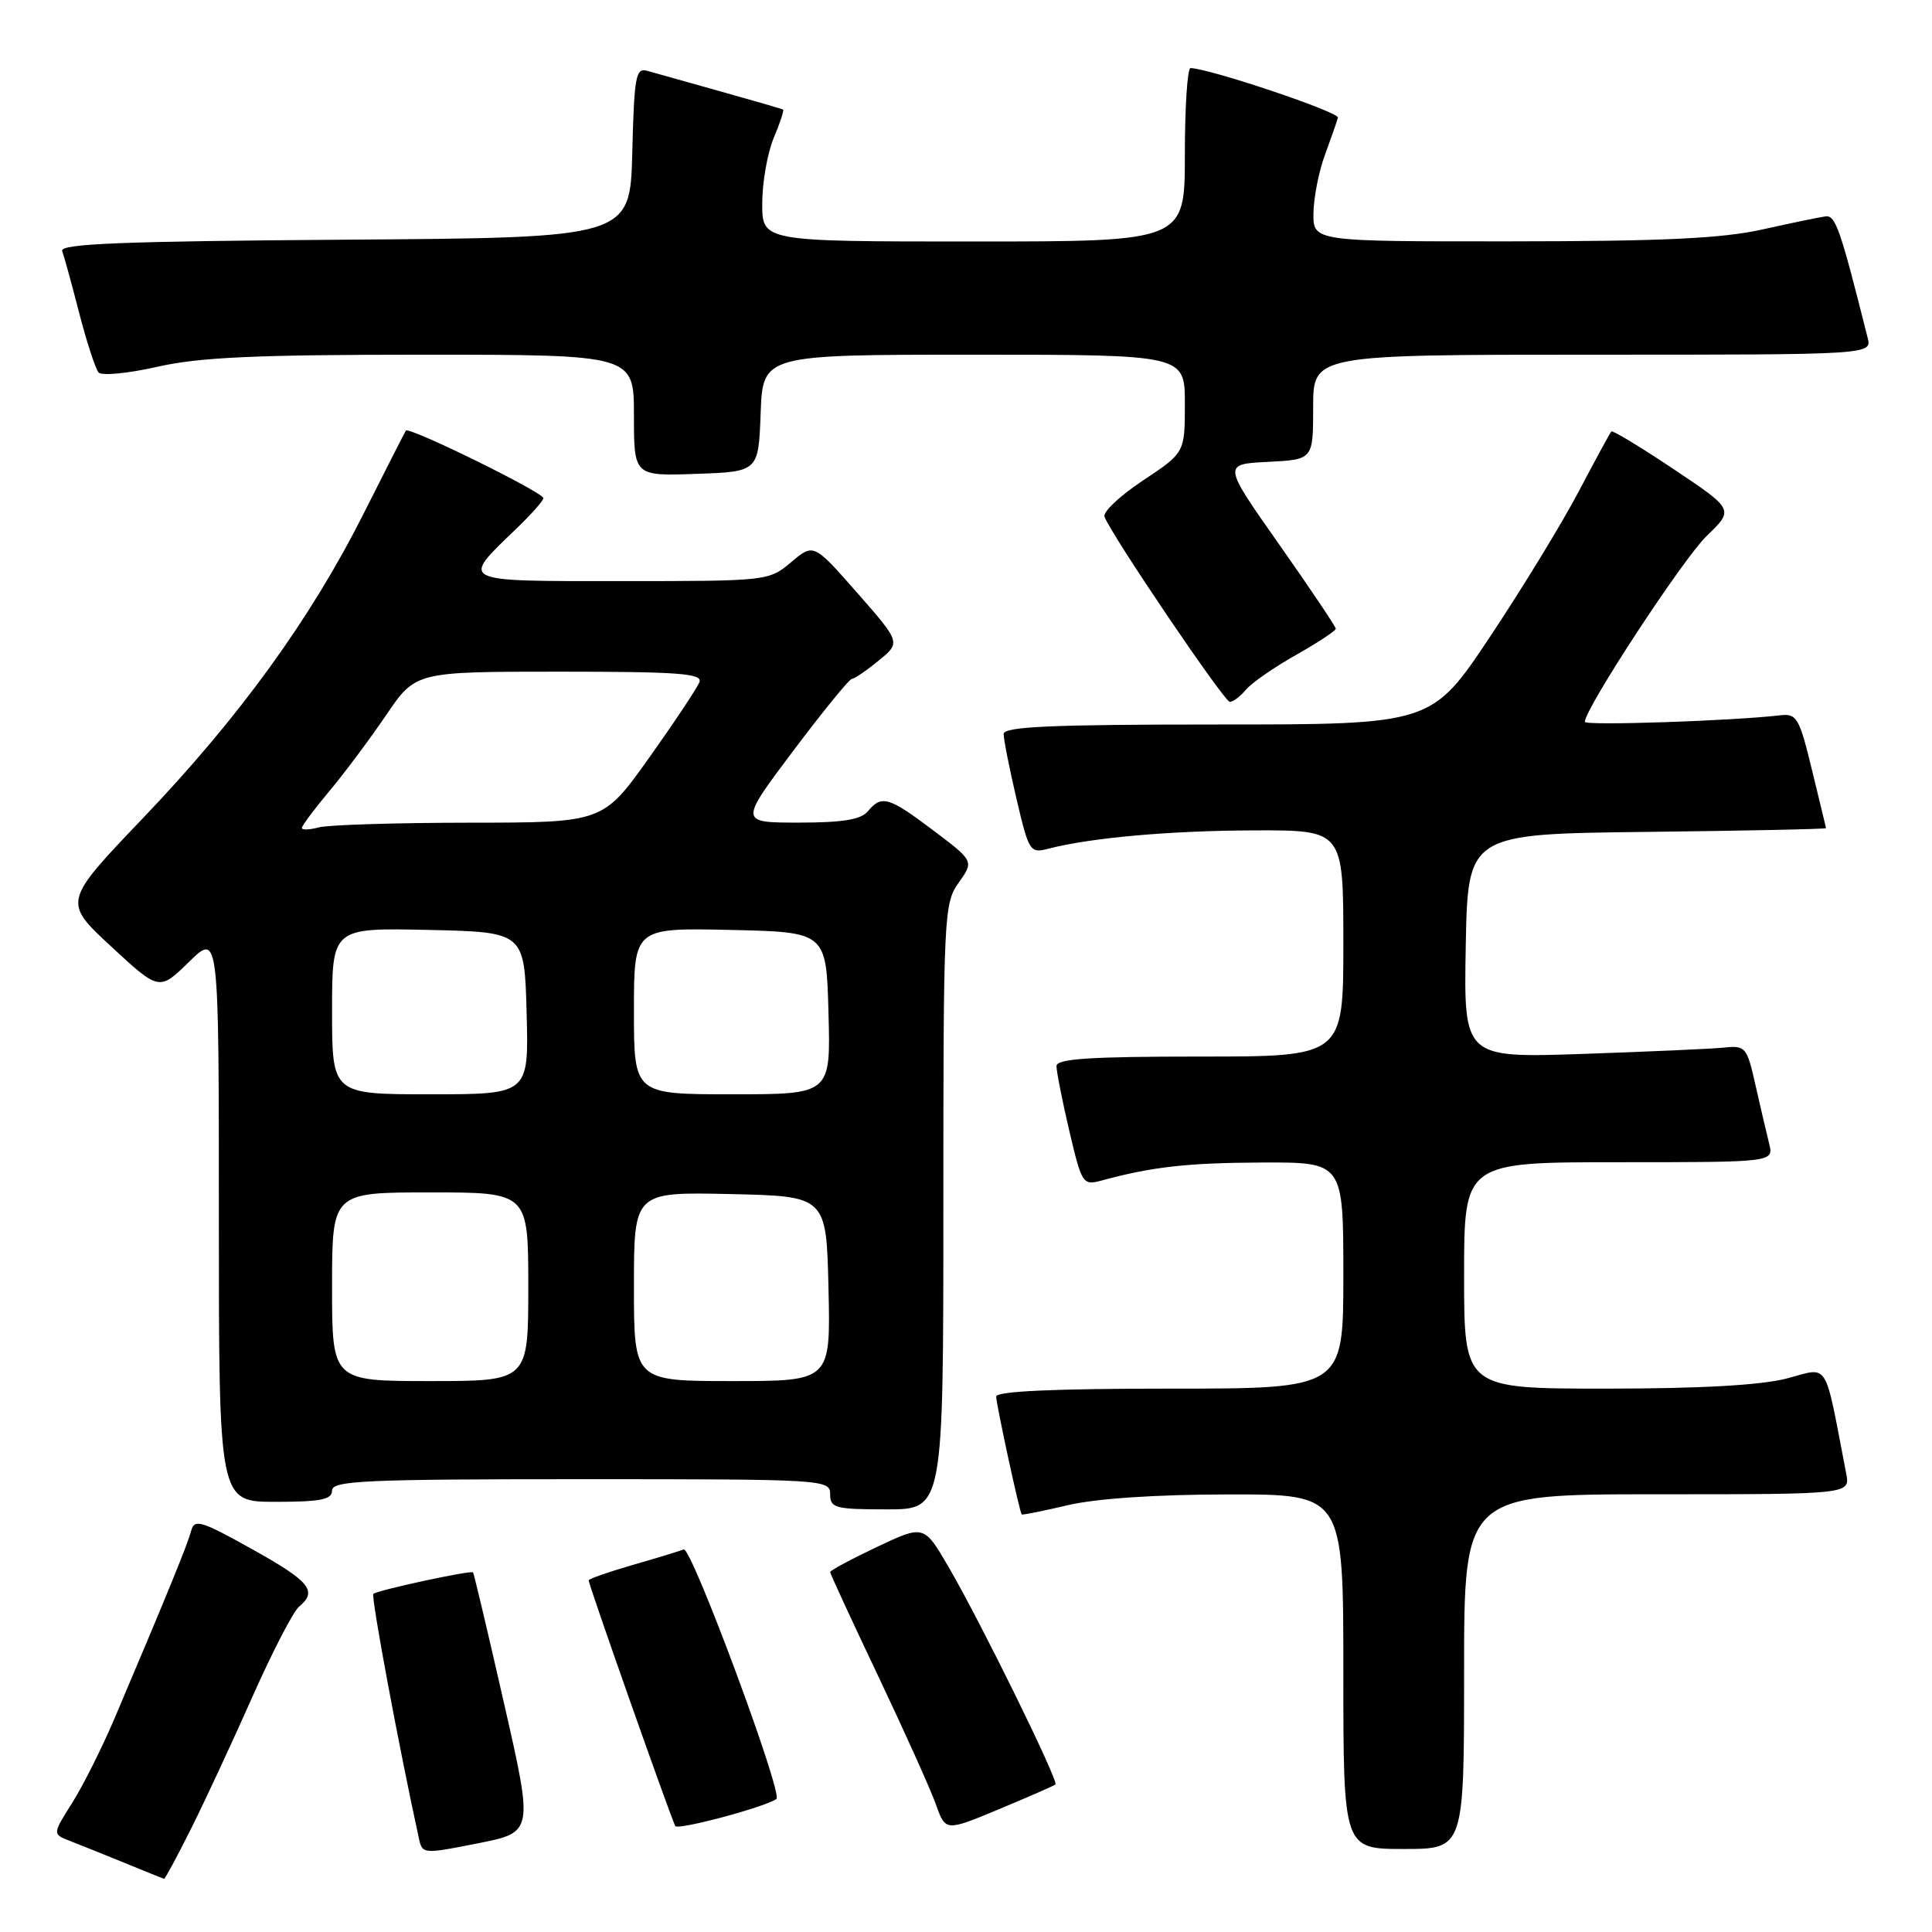 <?xml version="1.0" encoding="UTF-8" standalone="no"?>
<!DOCTYPE svg PUBLIC "-//W3C//DTD SVG 1.1//EN" "http://www.w3.org/Graphics/SVG/1.1/DTD/svg11.dtd" >
<svg xmlns="http://www.w3.org/2000/svg" xmlns:xlink="http://www.w3.org/1999/xlink" version="1.1" viewBox="0 0 256 256">
 <g >
 <path fill="currentColor"
d=" M 25.35 242.25 C 27.20 238.54 30.86 230.67 33.47 224.78 C 36.09 218.88 38.86 213.53 39.62 212.90 C 42.12 210.82 41.08 209.55 33.40 205.27 C 26.59 201.47 25.75 201.23 25.32 202.87 C 24.87 204.61 22.16 211.24 15.21 227.62 C 13.55 231.53 11.01 236.60 9.57 238.88 C 6.95 243.03 6.95 243.03 9.23 243.92 C 10.48 244.40 13.75 245.72 16.50 246.84 C 19.25 247.97 21.61 248.92 21.74 248.95 C 21.87 248.98 23.49 245.96 25.35 242.25 Z  M 66.78 225.67 C 64.64 216.26 62.79 208.46 62.68 208.35 C 62.37 208.04 49.95 210.72 49.47 211.20 C 49.14 211.53 52.83 231.37 55.51 243.61 C 55.96 245.68 56.08 245.69 63.32 244.25 C 70.68 242.79 70.68 242.79 66.78 225.67 Z  M 194.00 221.50 C 194.00 198.00 194.00 198.00 219.58 198.00 C 245.16 198.00 245.16 198.00 244.63 195.25 C 241.67 179.91 242.46 181.17 236.74 182.66 C 233.30 183.55 225.27 184.00 212.78 184.00 C 194.00 184.00 194.00 184.00 194.00 169.00 C 194.00 154.00 194.00 154.00 214.52 154.00 C 235.04 154.00 235.04 154.00 234.42 151.53 C 234.08 150.17 233.26 146.68 232.61 143.78 C 231.48 138.75 231.29 138.51 228.46 138.81 C 226.83 138.98 218.40 139.35 209.72 139.65 C 193.95 140.18 193.95 140.18 194.22 125.34 C 194.50 110.50 194.50 110.50 218.25 110.23 C 231.31 110.08 241.98 109.86 241.96 109.73 C 241.93 109.60 241.10 106.12 240.09 102.00 C 238.42 95.11 238.08 94.52 235.88 94.78 C 229.61 95.52 210.00 96.18 210.00 95.65 C 210.00 93.90 223.02 74.03 226.13 71.03 C 229.77 67.52 229.77 67.52 221.79 62.18 C 217.41 59.25 213.68 56.99 213.51 57.17 C 213.34 57.35 211.40 60.92 209.20 65.10 C 207.00 69.29 201.71 77.95 197.45 84.35 C 189.69 96.00 189.69 96.00 161.35 96.00 C 139.34 96.00 133.00 96.28 132.99 97.25 C 132.98 97.94 133.74 101.79 134.68 105.81 C 136.34 112.87 136.48 113.10 138.95 112.45 C 144.54 111.00 155.08 110.06 166.25 110.03 C 178.00 110.00 178.00 110.00 178.00 125.00 C 178.00 140.00 178.00 140.00 159.00 140.00 C 144.47 140.00 140.00 140.29 139.99 141.25 C 139.98 141.94 140.74 145.79 141.68 149.81 C 143.34 156.88 143.48 157.10 145.95 156.43 C 152.69 154.60 157.34 154.08 167.25 154.04 C 178.00 154.00 178.00 154.00 178.00 169.00 C 178.00 184.00 178.00 184.00 155.00 184.00 C 139.57 184.00 132.00 184.35 132.00 185.05 C 132.00 186.05 135.08 200.30 135.38 200.67 C 135.45 200.77 138.21 200.22 141.51 199.44 C 145.27 198.56 153.19 198.03 162.75 198.02 C 178.00 198.00 178.00 198.00 178.00 221.50 C 178.00 245.00 178.00 245.00 186.00 245.00 C 194.00 245.00 194.00 245.00 194.00 221.50 Z  M 102.88 238.37 C 103.78 237.68 91.62 204.93 90.60 205.31 C 90.00 205.54 86.91 206.48 83.75 207.39 C 80.59 208.31 78.00 209.21 78.00 209.41 C 78.00 209.99 89.00 241.19 89.48 241.96 C 89.84 242.54 101.51 239.41 102.88 238.37 Z  M 139.85 236.45 C 140.31 236.04 130.05 215.14 125.77 207.77 C 122.44 202.03 122.44 202.03 116.22 204.97 C 112.80 206.59 110.00 208.09 110.00 208.31 C 110.00 208.52 112.87 214.73 116.37 222.10 C 119.87 229.47 123.31 237.12 124.01 239.09 C 125.29 242.68 125.29 242.68 132.39 239.72 C 136.30 238.09 139.66 236.62 139.85 236.45 Z  M 125.00 159.90 C 125.00 121.22 125.07 119.71 127.03 116.96 C 129.06 114.11 129.06 114.11 123.69 110.05 C 117.76 105.58 116.82 105.30 115.00 107.50 C 114.09 108.60 111.66 109.00 105.86 109.00 C 97.96 109.00 97.96 109.00 105.10 99.50 C 109.03 94.27 112.53 89.98 112.87 89.96 C 113.22 89.94 114.82 88.85 116.43 87.53 C 119.36 85.14 119.36 85.14 113.59 78.56 C 107.81 71.98 107.81 71.98 104.83 74.49 C 101.87 76.98 101.71 77.00 82.39 77.00 C 60.56 77.00 60.98 77.21 68.42 70.05 C 70.39 68.16 72.00 66.34 72.00 66.01 C 72.00 65.24 54.14 56.47 53.78 57.06 C 53.62 57.30 51.12 62.22 48.21 68.00 C 41.15 82.03 31.73 95.03 18.92 108.43 C 8.35 119.50 8.35 119.50 14.72 125.41 C 21.10 131.31 21.10 131.31 25.05 127.45 C 29.00 123.59 29.00 123.59 29.00 161.30 C 29.00 199.00 29.00 199.00 36.50 199.00 C 42.50 199.00 44.00 198.70 44.00 197.50 C 44.00 196.20 48.33 196.00 77.00 196.00 C 109.33 196.00 110.00 196.04 110.00 198.00 C 110.00 199.82 110.67 200.00 117.50 200.00 C 125.00 200.00 125.00 200.00 125.00 159.90 Z  M 165.09 91.39 C 165.83 90.50 168.81 88.43 171.72 86.79 C 174.62 85.15 177.00 83.58 177.00 83.31 C 177.00 83.04 173.63 78.02 169.51 72.16 C 162.01 61.50 162.01 61.50 168.01 61.20 C 174.00 60.90 174.00 60.90 174.00 53.95 C 174.00 47.00 174.00 47.00 211.02 47.00 C 248.04 47.00 248.04 47.00 247.47 44.75 C 243.85 30.33 243.22 28.51 241.91 28.67 C 241.14 28.77 237.35 29.55 233.50 30.41 C 228.15 31.60 220.32 31.97 200.25 31.98 C 174.00 32.00 174.00 32.00 174.04 28.25 C 174.07 26.19 174.75 22.70 175.57 20.50 C 176.38 18.30 177.15 16.09 177.28 15.59 C 177.46 14.85 160.35 9.10 157.75 9.02 C 157.34 9.01 157.00 14.18 157.00 20.50 C 157.00 32.00 157.00 32.00 129.00 32.00 C 101.00 32.00 101.00 32.00 101.00 26.97 C 101.00 24.20 101.68 20.31 102.51 18.31 C 103.35 16.32 103.91 14.62 103.76 14.52 C 103.62 14.43 99.90 13.35 95.50 12.12 C 91.10 10.89 86.73 9.66 85.78 9.39 C 84.24 8.94 84.04 10.05 83.78 20.19 C 83.50 31.50 83.50 31.50 45.65 31.76 C 16.08 31.97 7.89 32.30 8.24 33.26 C 8.49 33.94 9.51 37.65 10.50 41.50 C 11.50 45.35 12.65 48.88 13.06 49.35 C 13.47 49.82 16.97 49.48 20.85 48.60 C 26.41 47.34 33.81 47.00 55.95 47.00 C 84.00 47.00 84.00 47.00 84.00 55.04 C 84.00 63.08 84.00 63.08 92.25 62.79 C 100.50 62.50 100.50 62.50 100.79 54.75 C 101.08 47.00 101.08 47.00 129.04 47.00 C 157.00 47.00 157.00 47.00 157.00 53.49 C 157.00 59.98 157.00 59.98 151.46 63.66 C 148.41 65.68 146.11 67.85 146.35 68.47 C 147.32 70.99 162.22 93.00 162.96 93.00 C 163.40 93.00 164.36 92.27 165.09 91.39 Z  M 44.00 170.50 C 44.00 158.00 44.00 158.00 57.00 158.00 C 70.00 158.00 70.00 158.00 70.00 170.50 C 70.00 183.00 70.00 183.00 57.00 183.00 C 44.00 183.00 44.00 183.00 44.00 170.50 Z  M 84.00 170.47 C 84.00 157.94 84.00 157.94 96.75 158.22 C 109.50 158.50 109.50 158.50 109.78 170.75 C 110.06 183.00 110.06 183.00 97.03 183.00 C 84.00 183.00 84.00 183.00 84.00 170.47 Z  M 44.00 133.97 C 44.00 122.94 44.00 122.94 56.75 123.22 C 69.50 123.50 69.50 123.50 69.78 134.25 C 70.07 145.00 70.07 145.00 57.03 145.00 C 44.00 145.00 44.00 145.00 44.00 133.97 Z  M 84.00 133.97 C 84.00 122.94 84.00 122.94 96.75 123.22 C 109.50 123.50 109.50 123.50 109.78 134.25 C 110.07 145.00 110.07 145.00 97.03 145.00 C 84.00 145.00 84.00 145.00 84.00 133.97 Z  M 40.00 109.71 C 40.00 109.42 41.63 107.23 43.63 104.84 C 45.63 102.46 49.02 97.91 51.17 94.75 C 55.07 89.00 55.07 89.00 74.14 89.00 C 89.94 89.00 93.12 89.24 92.68 90.38 C 92.39 91.14 89.40 95.64 86.03 100.38 C 79.90 109.00 79.90 109.00 62.20 109.01 C 52.47 109.02 43.49 109.30 42.25 109.63 C 41.01 109.96 40.00 110.00 40.00 109.71 Z "/>
</g>
</svg>